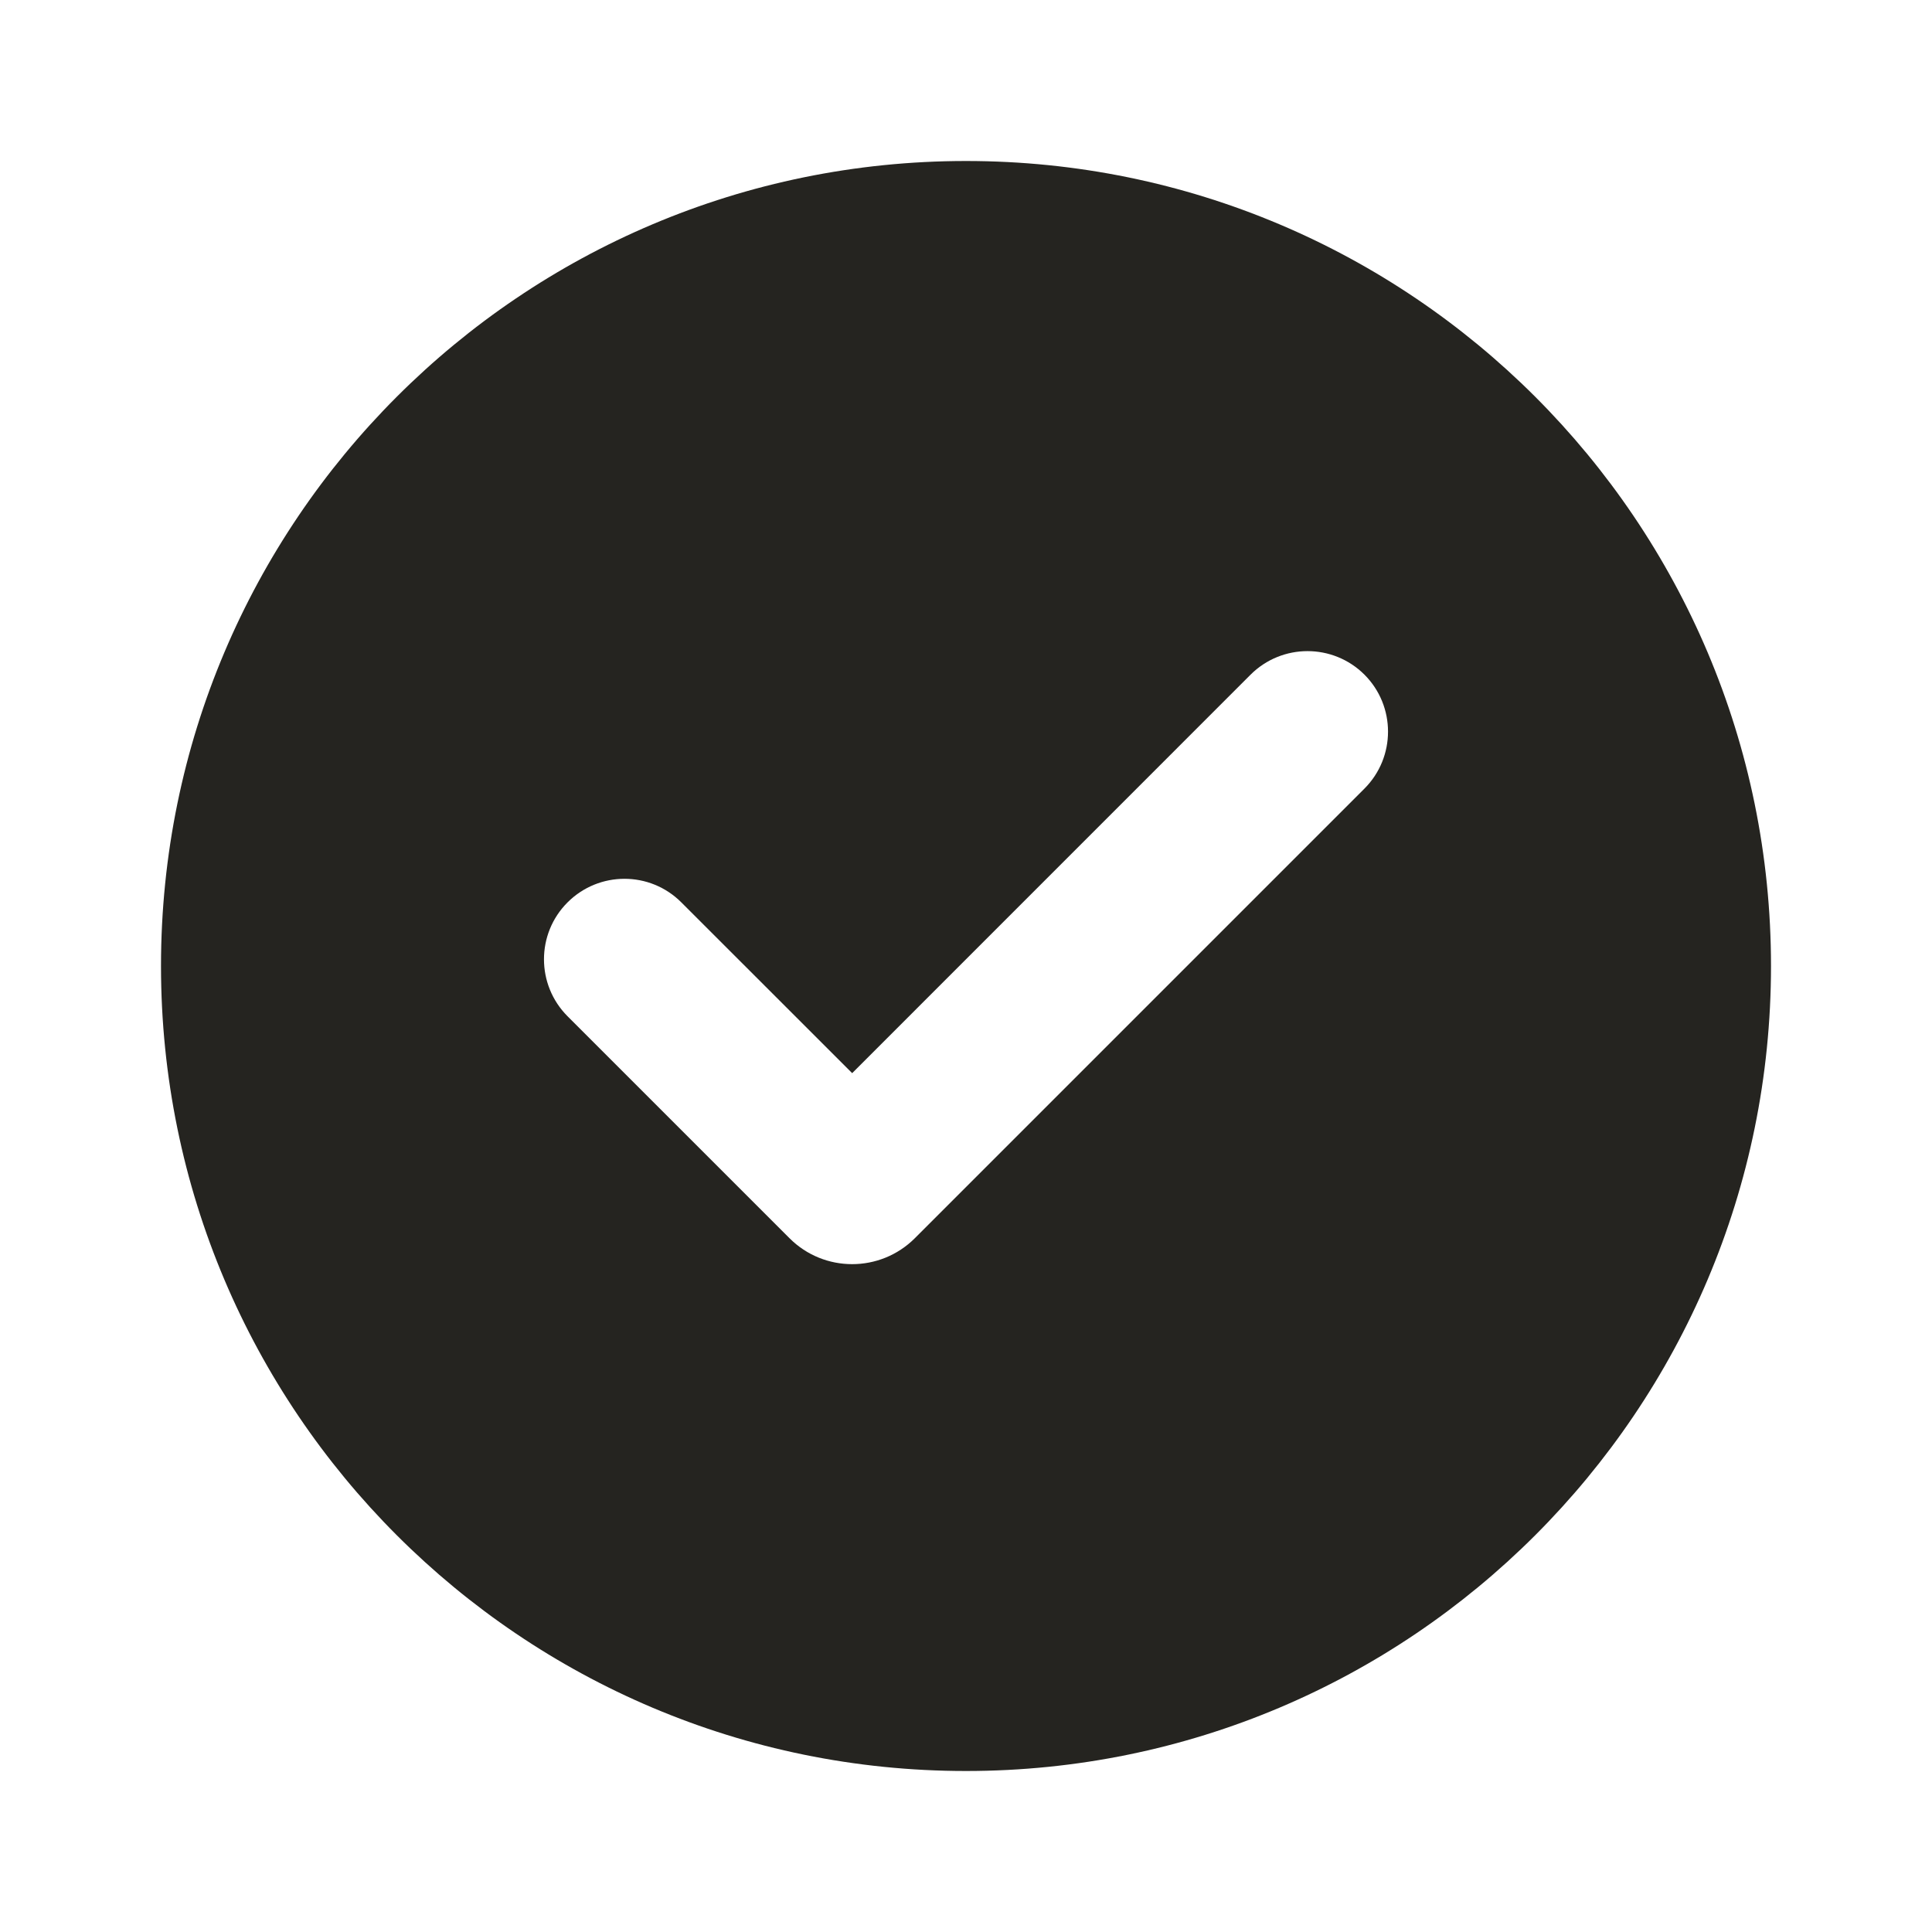<svg width="24" height="24" viewBox="0 0 24 24" fill="none" xmlns="http://www.w3.org/2000/svg">
<path fill-rule="evenodd" clip-rule="evenodd" d="M12 2C6.477 2 2 6.477 2 12C2 17.523 6.477 22 12 22C17.523 22 22 17.523 22 12C22 6.477 17.523 2 12 2ZM16.95 9.796C17.34 9.405 17.34 8.772 16.95 8.381C16.559 7.991 15.926 7.991 15.535 8.381L10.586 13.331L8.464 11.21C8.074 10.819 7.441 10.819 7.05 11.21C6.66 11.6 6.66 12.233 7.05 12.624L9.808 15.382C10.237 15.811 10.934 15.811 11.364 15.382L16.95 9.796Z" fill="#252420"/>
</svg>
